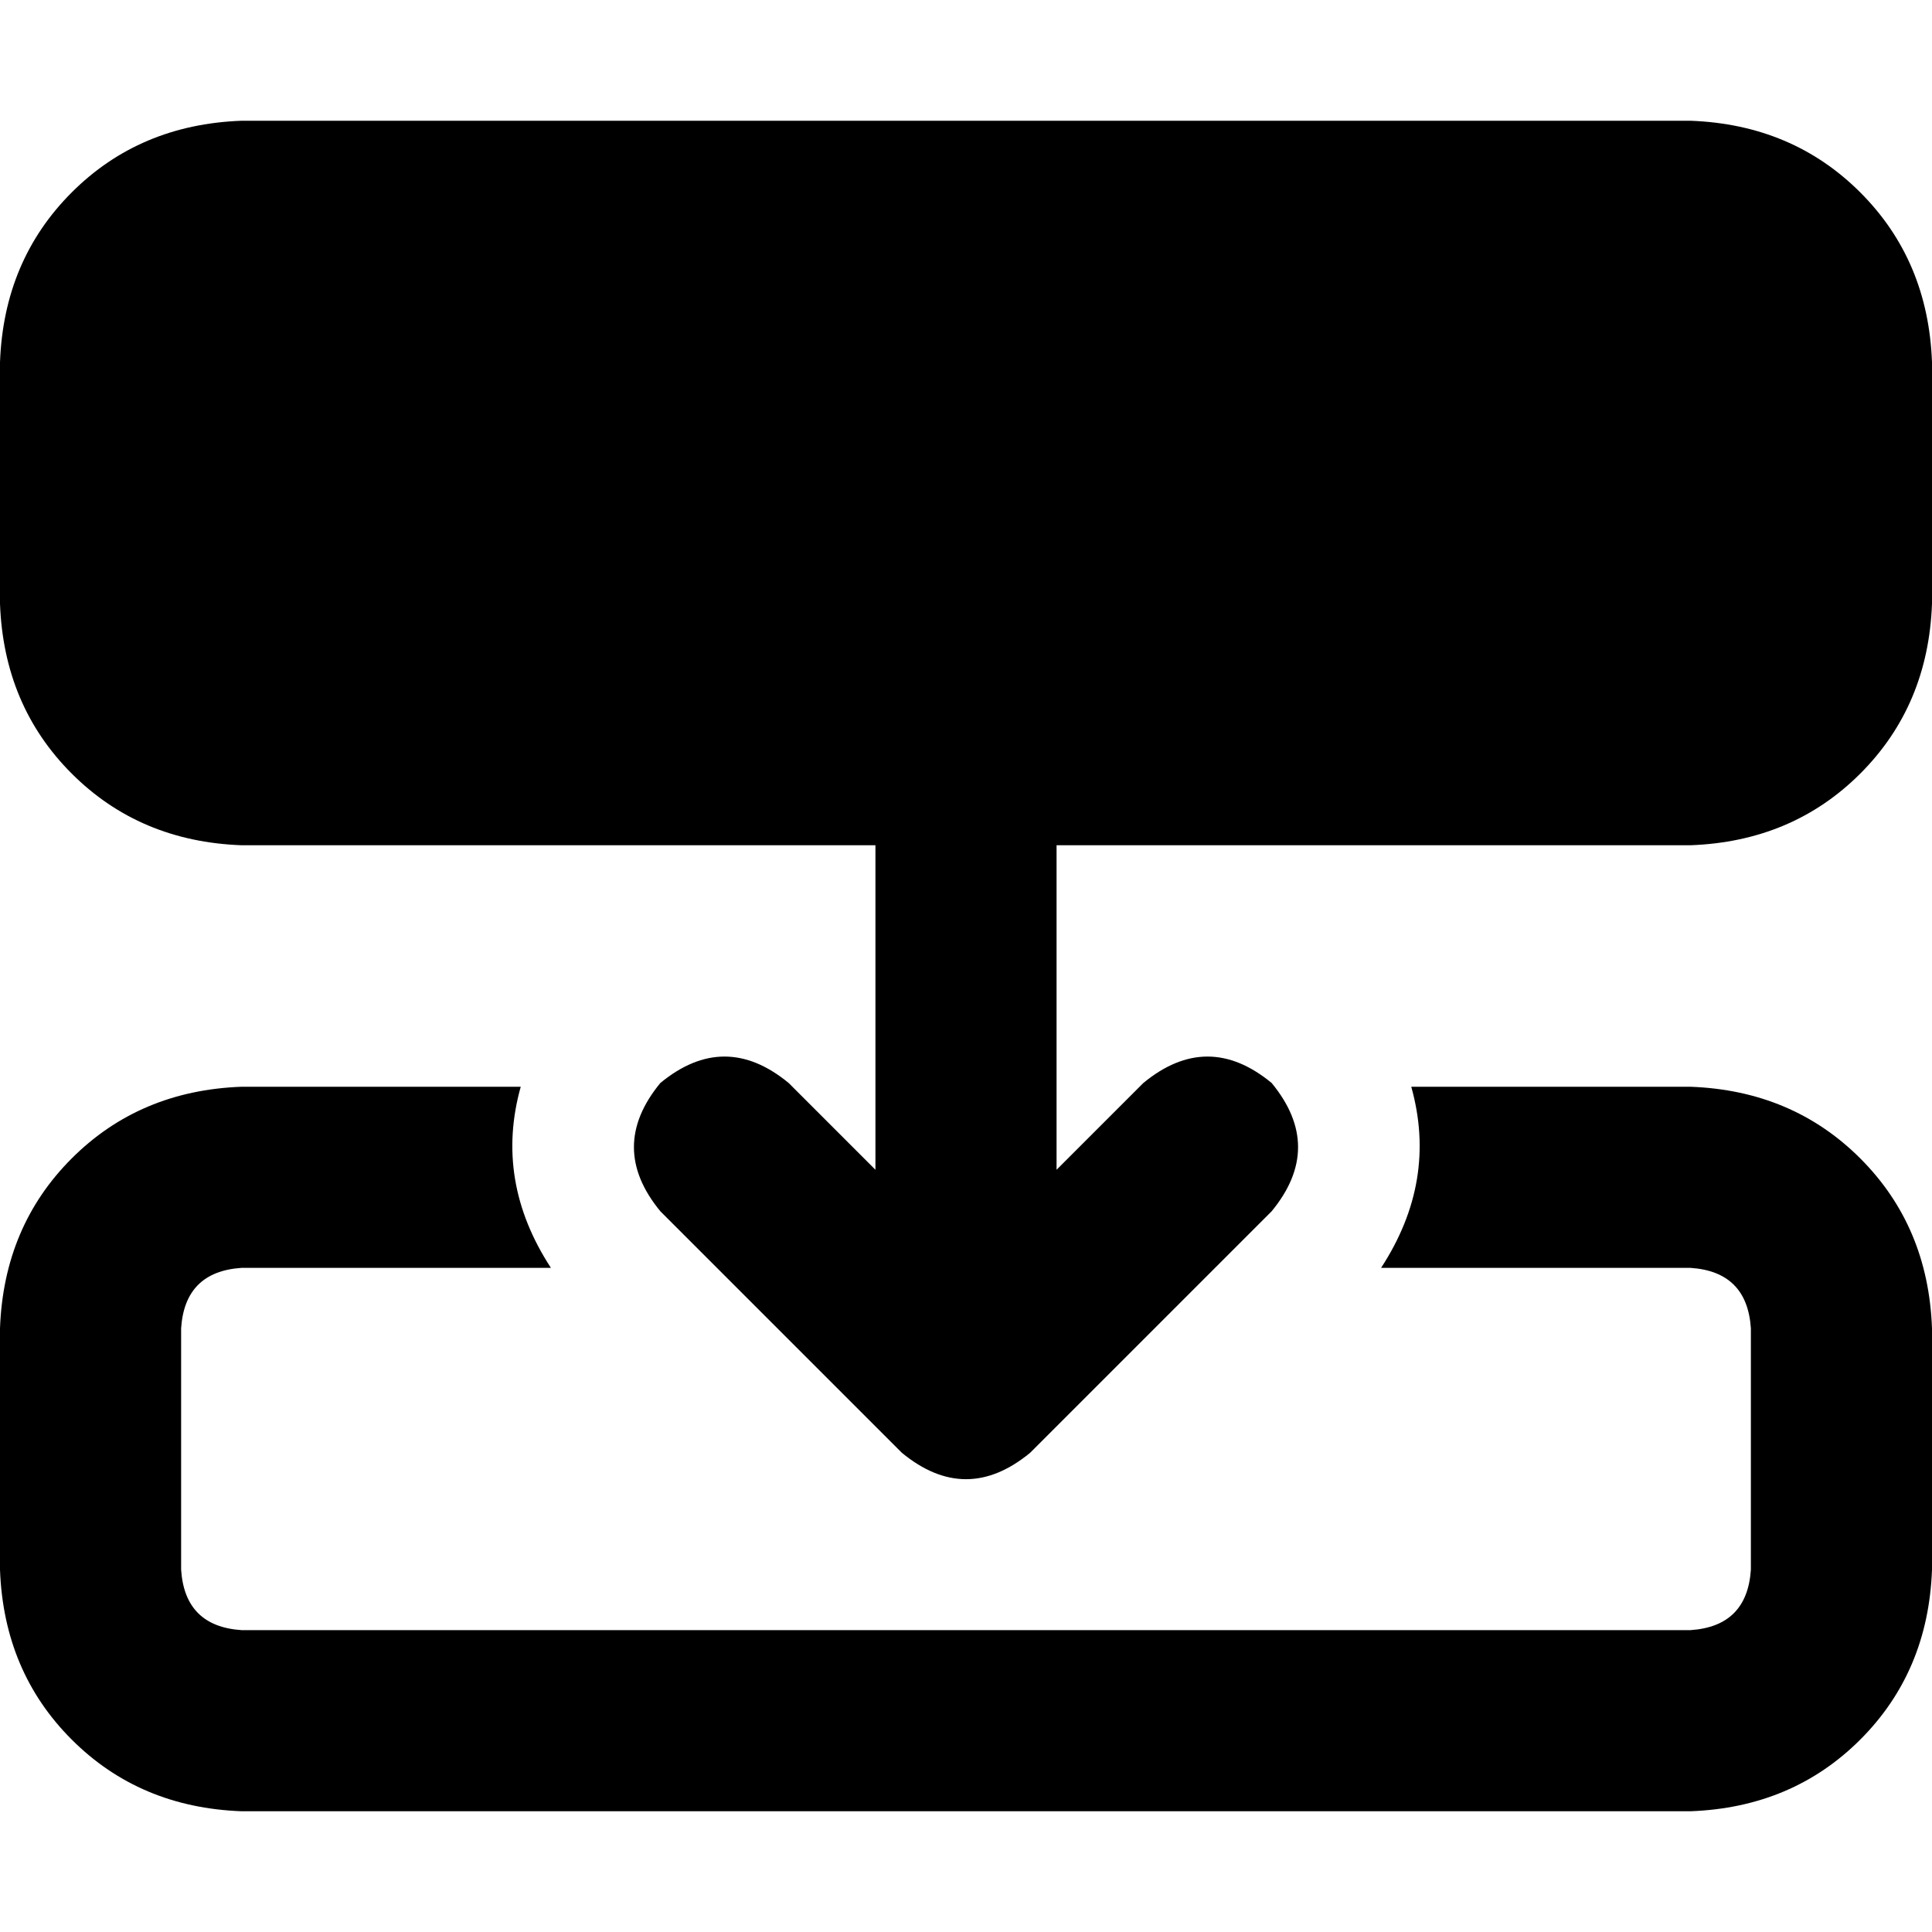 <svg xmlns="http://www.w3.org/2000/svg" viewBox="0 0 512 512">
  <path d="M 448 224 Q 475 223 493 205 L 493 205 Q 511 187 512 160 L 512 96 Q 511 69 493 51 Q 475 33 448 32 L 64 32 Q 37 33 19 51 Q 1 69 0 96 L 0 160 Q 1 187 19 205 Q 37 223 64 224 L 232 224 L 232 310 L 209 287 Q 192 273 175 287 Q 161 304 175 321 L 239 385 Q 256 399 273 385 L 337 321 Q 351 304 337 287 Q 320 273 303 287 L 280 310 L 280 224 L 448 224 L 448 224 Z M 64 288 Q 37 289 19 307 L 19 307 Q 1 325 0 352 L 0 416 Q 1 443 19 461 Q 37 479 64 480 L 448 480 Q 475 479 493 461 Q 511 443 512 416 L 512 352 Q 511 325 493 307 Q 475 289 448 288 L 374 288 Q 381 313 366 336 L 448 336 Q 463 337 464 352 L 464 416 Q 463 431 448 432 L 368 432 L 144 432 L 64 432 Q 49 431 48 416 L 48 352 Q 49 337 64 336 L 146 336 Q 131 313 138 288 L 64 288 L 64 288 Z" />
</svg>